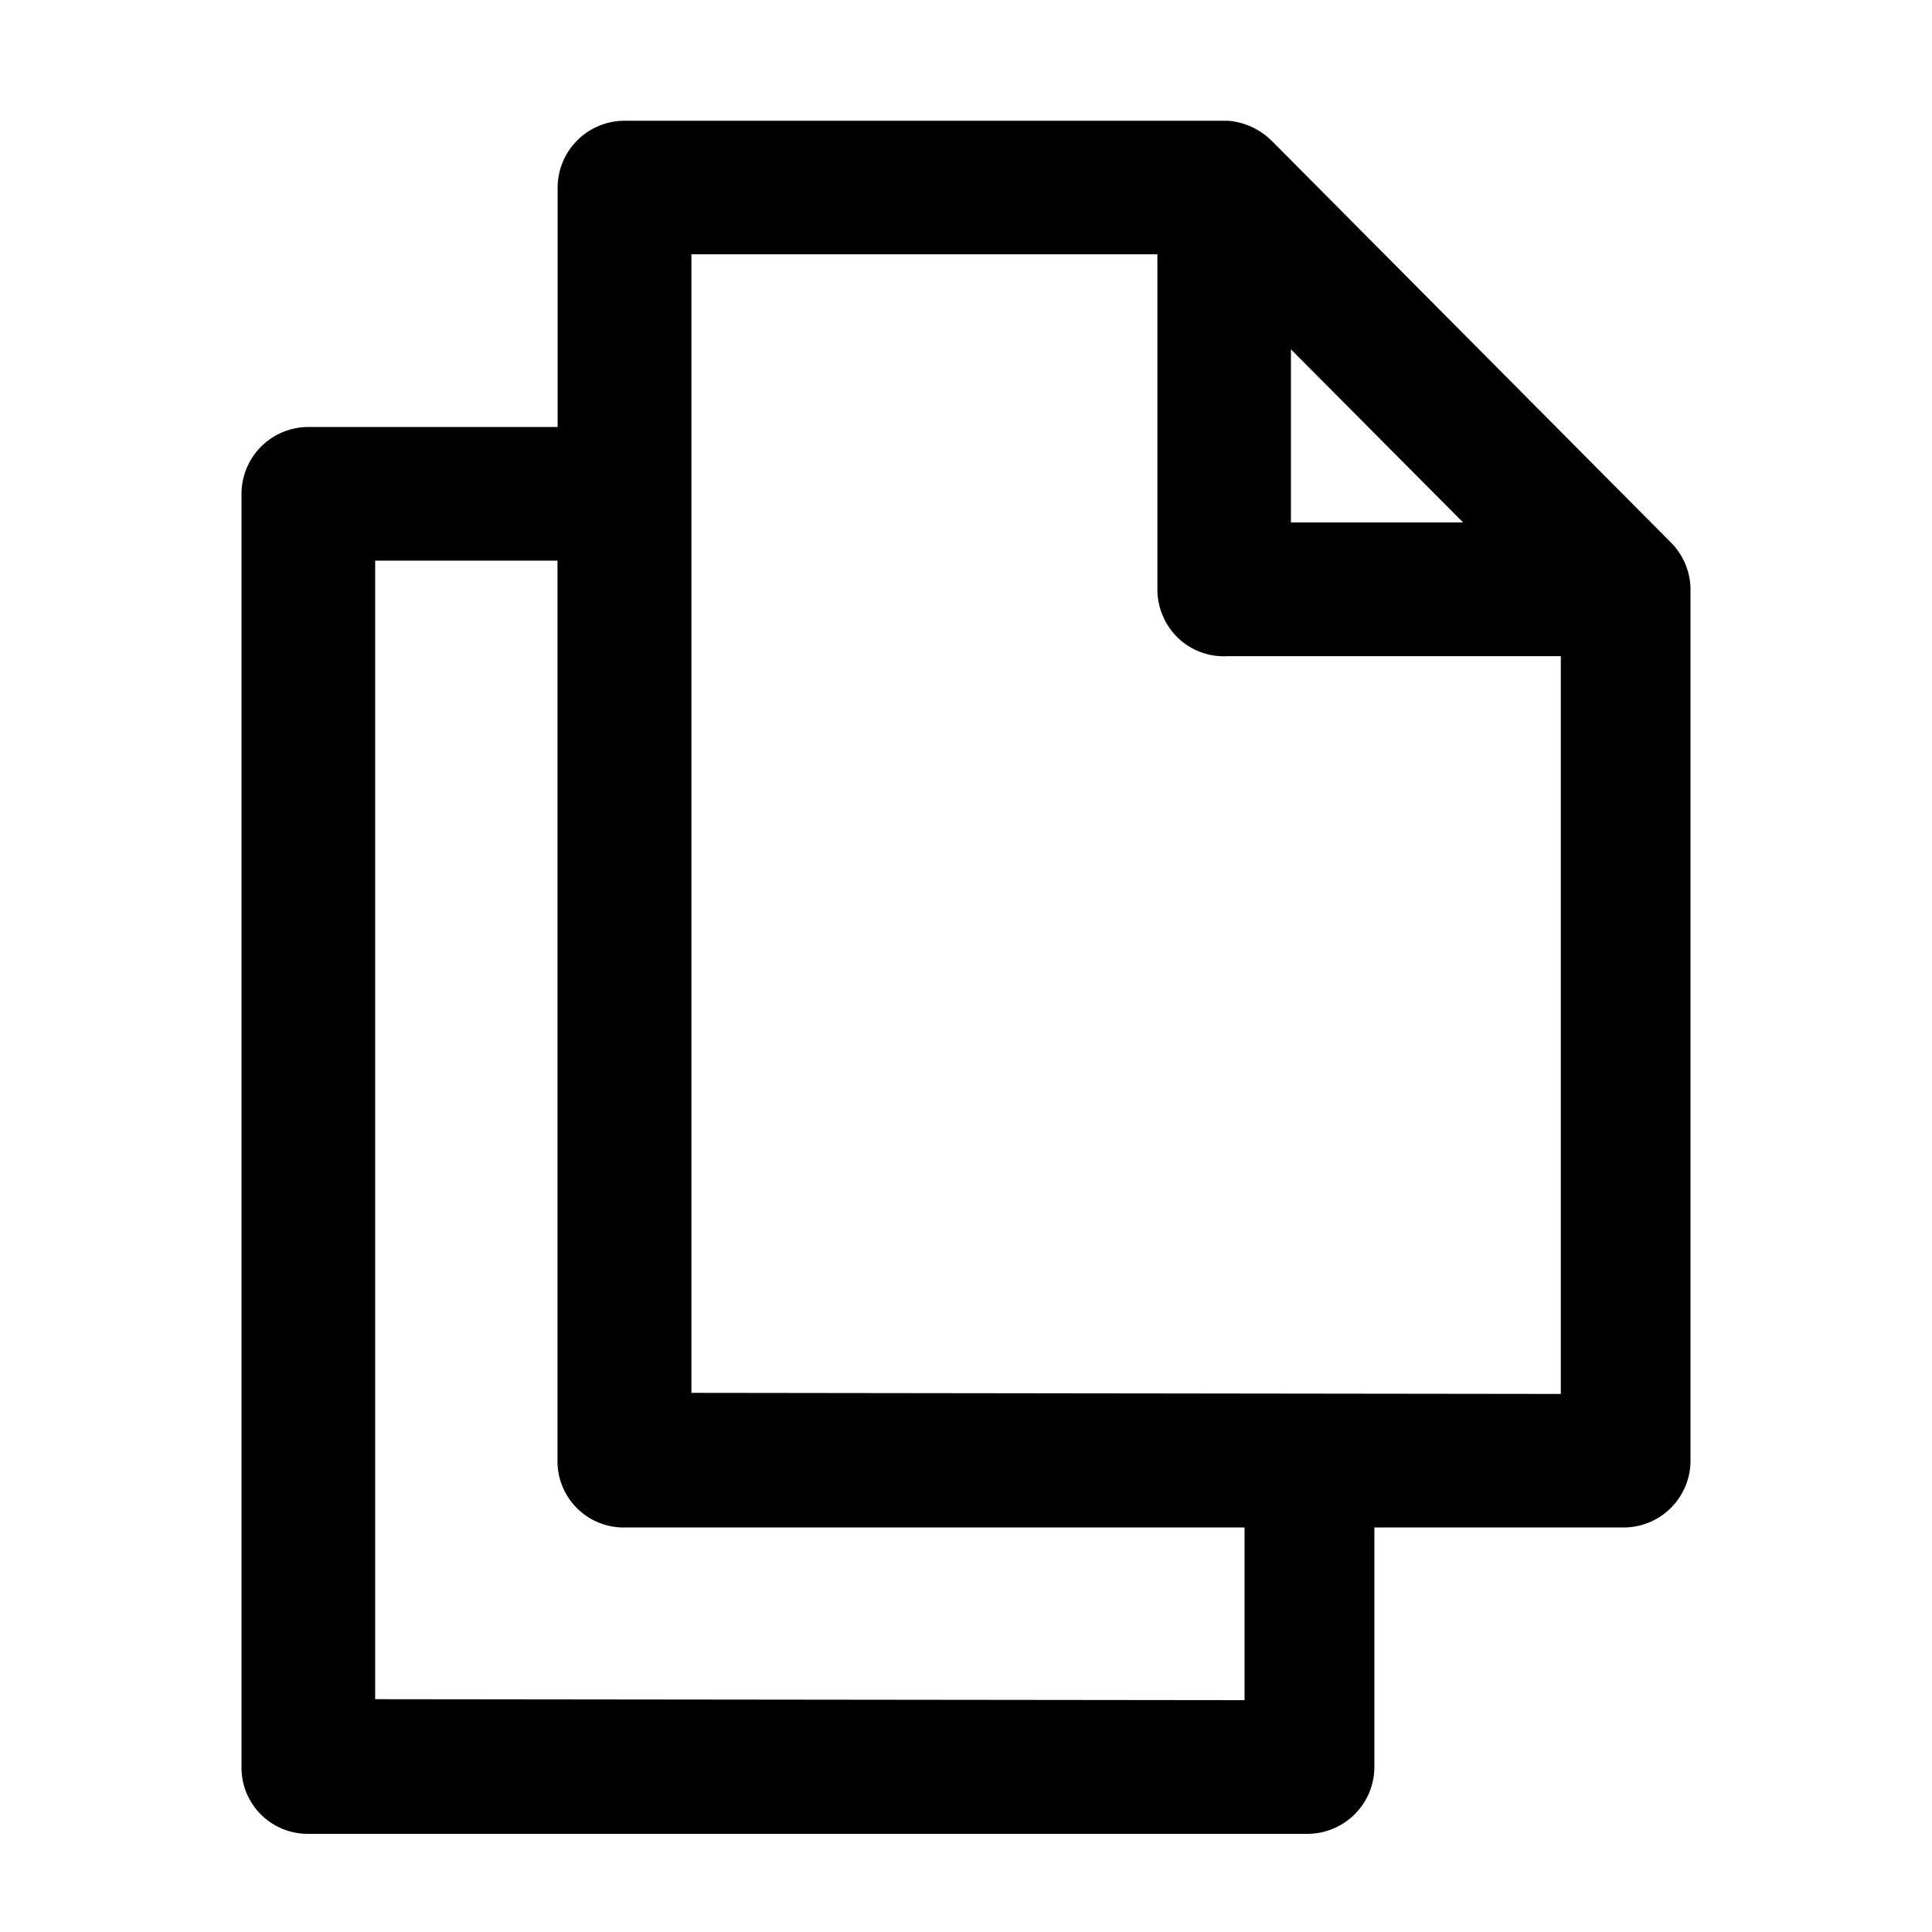 <svg xmlns="http://www.w3.org/2000/svg" width="16" height="16" viewBox="0 0 16 16"><path fill-rule="evenodd" d="M10.53 1.164l3.307 3.328A.555.555 0 0114 4.88v7.217a.554.554 0 01-.55.553h-2.068v1.983a.555.555 0 01-.55.554H2.55a.548.548 0 01-.55-.554V4.09a.555.555 0 01.55-.554h2.068V1.553A.555.555 0 015.168 1h5c.136.01.264.068.361.164zM4.617 4.643h-1.51v9.429l7.2.008v-1.43h-5.14a.548.548 0 01-.55-.553V4.643zm7.5-.316l-1.426-1.434v1.434h1.426zm-6.391-2.22v9.428l7.2.009v-6.11h-2.759A.547.547 0 019.63 5.1a.556.556 0 01-.045-.22V2.106H5.727z"/></svg>
